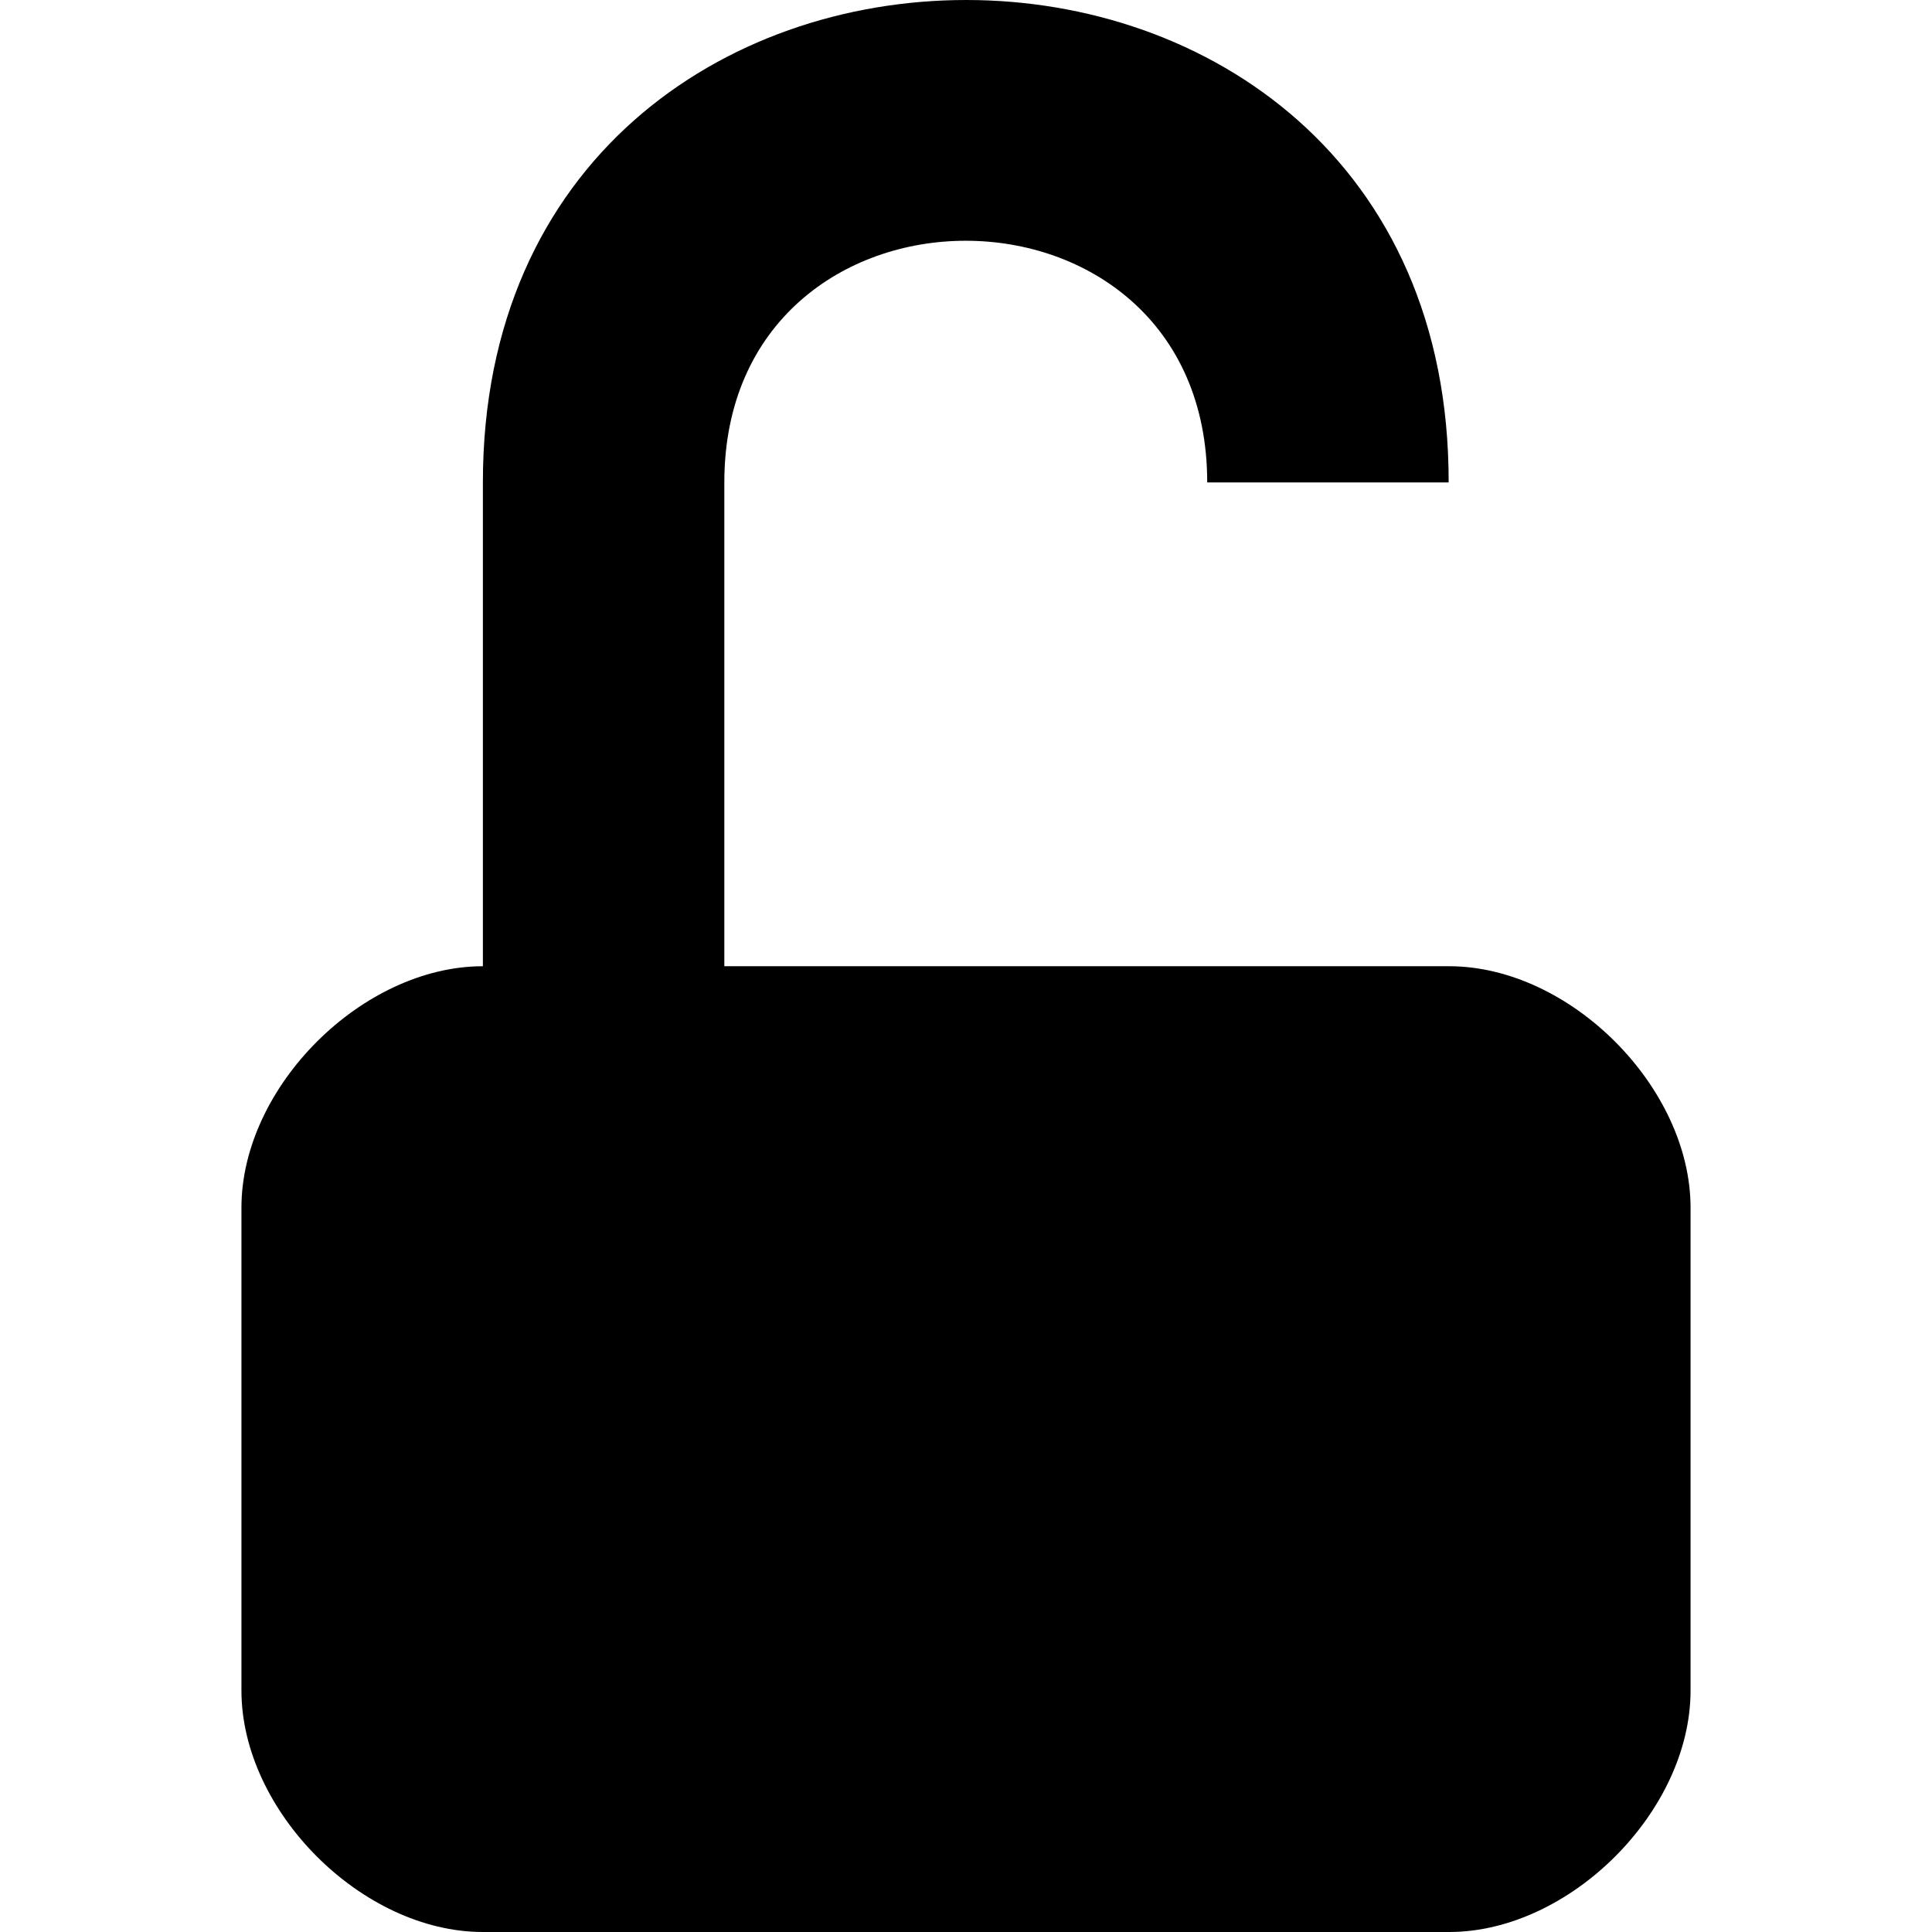 <?xml version="1.0" encoding="UTF-8" standalone="no"?>
<svg
   xmlns:dc="http://purl.org/dc/elements/1.1/"
   xmlns:cc="http://creativecommons.org/ns#"
   xmlns:rdf="http://www.w3.org/1999/02/22-rdf-syntax-ns#"
   xmlns:svg="http://www.w3.org/2000/svg"
   xmlns="http://www.w3.org/2000/svg"
   xmlns:sodipodi="http://sodipodi.sourceforge.net/DTD/sodipodi-0.dtd"
   xmlns:inkscape="http://www.inkscape.org/namespaces/inkscape"
   id="svg2108"
   version="1.1"
   viewBox="0 0 4.233 4.233"
   height="16"
   width="16"
   sodipodi:docname="lock-open-top.svg"
   inkscape:version="0.92.4 (5da689c313, 2019-01-14)">
  <sodipodi:namedview
     pagecolor="#ffffff"
     bordercolor="#666666"
     borderopacity="1"
     objecttolerance="10"
     gridtolerance="10"
     guidetolerance="10"
     inkscape:pageopacity="0"
     inkscape:pageshadow="2"
     inkscape:window-width="1680"
     inkscape:window-height="986"
     id="namedview2743"
     showgrid="false"
     inkscape:zoom="23.53125"
     inkscape:cx="4.7343983"
     inkscape:cy="8.7149882"
     inkscape:window-x="0"
     inkscape:window-y="27"
     inkscape:window-maximized="1"
     inkscape:current-layer="svg2108" />
  <defs
     id="defs2102" />
  <path
     inkscape:connector-curvature="0"
     style="fill:#000000;stroke-width:0.265"
     d="m 3.175,2.117 c 0.265,0 0.529,0.265 0.529,0.529 v 1.058 c 0,0.265 -0.265,0.529 -0.529,0.529 H 1.058 c -0.265,0 -0.529,-0.265 -0.529,-0.529 V 2.646 c 0,-0.265 0.265,-0.529 0.529,-0.529 0.556,0 1.475,0 2.117,0 z"
     id="path6690"
     sodipodi:nodetypes="csssssscc" />
  <path
     style="fill:#000000;stroke-width:0.265"
     d="M 2.117,0 C 1.587,0 1.058,0.352 1.058,1.057 v 1.587 h 0.529 v -1.587 c 0,-0.706 1.058,-0.706 1.058,0 v 1e-7 h 0.529 v -1e-7 C 3.175,0.352 2.646,0 2.117,0 Z"
     id="path6690-4"
     inkscape:connector-curvature="0"
     sodipodi:nodetypes="ssccssccss" />
</svg>
